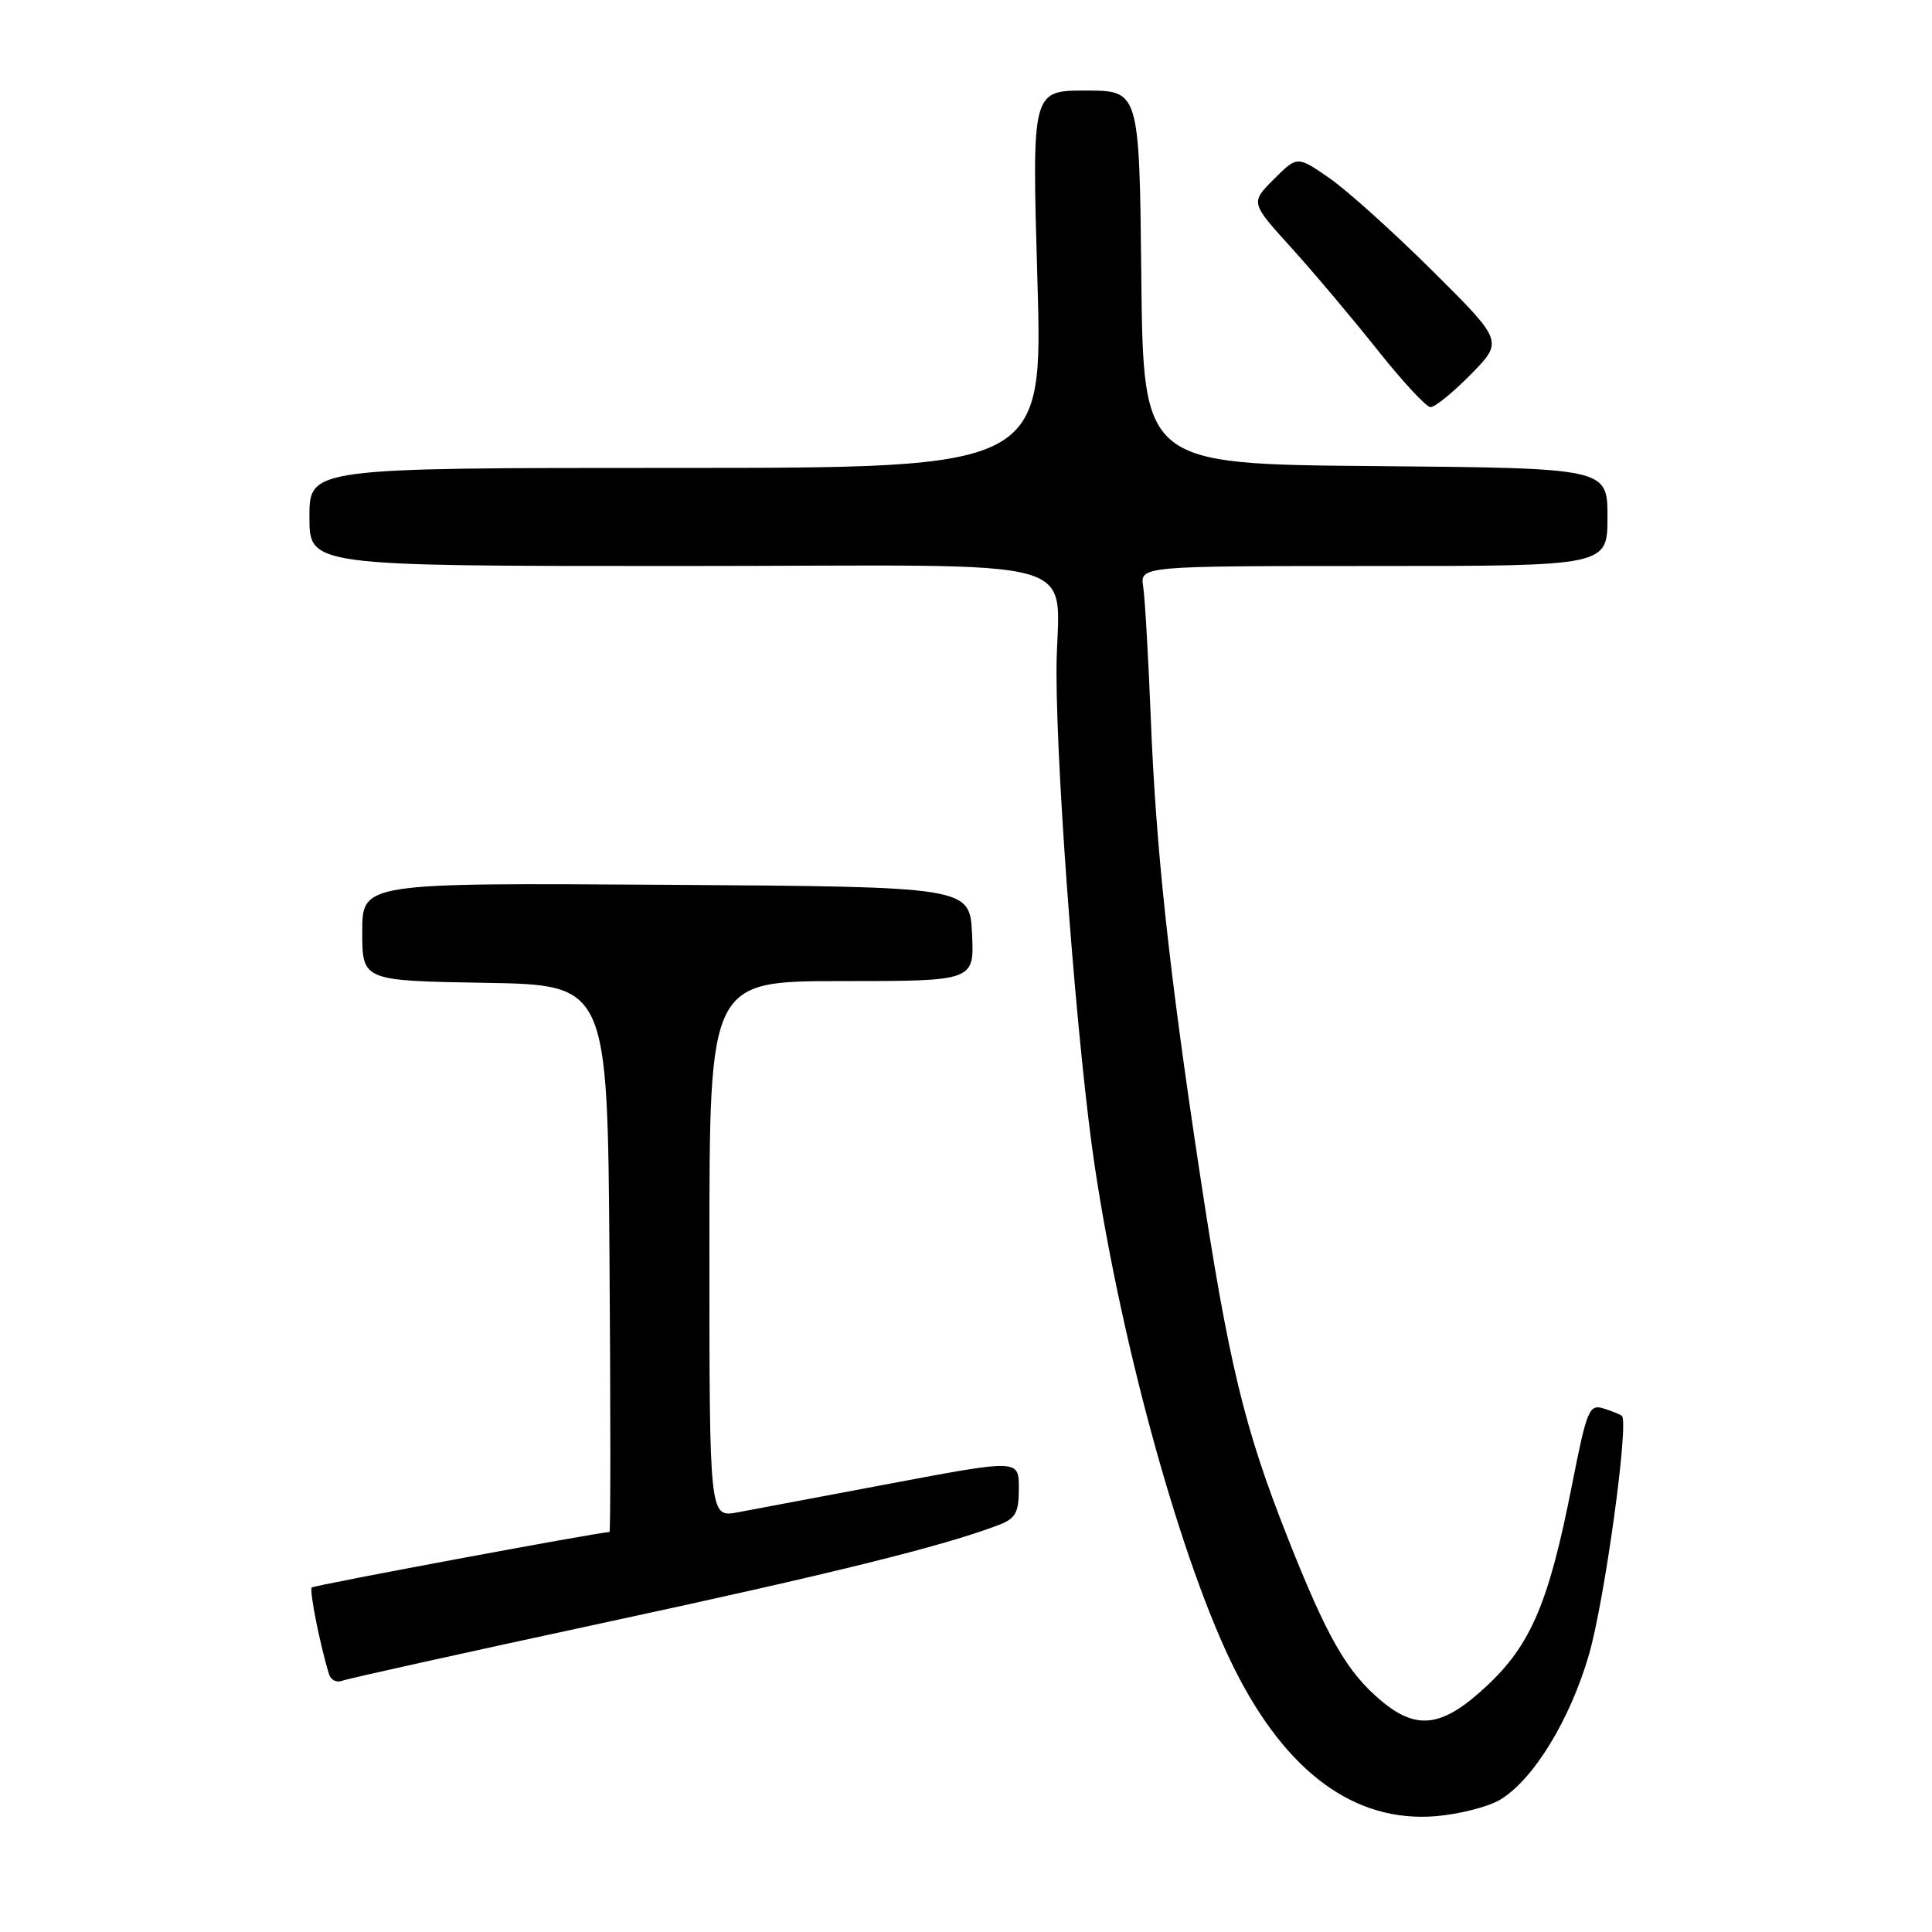 <?xml version="1.0" encoding="UTF-8" standalone="no"?>
<!DOCTYPE svg PUBLIC "-//W3C//DTD SVG 1.1//EN" "http://www.w3.org/Graphics/SVG/1.1/DTD/svg11.dtd" >
<svg xmlns="http://www.w3.org/2000/svg" xmlns:xlink="http://www.w3.org/1999/xlink" version="1.1" viewBox="0 0 256 256">
 <g >
 <path fill="currentColor"
d=" M 198.74 238.49 C 203.14 235.89 208.04 227.91 210.55 219.23 C 212.62 212.10 215.87 188.48 214.91 187.62 C 214.68 187.41 213.58 186.97 212.46 186.62 C 210.57 186.05 210.26 186.81 208.30 196.75 C 205.24 212.32 202.87 217.91 197.01 223.39 C 191.14 228.88 187.76 229.35 182.98 225.33 C 178.45 221.52 175.85 216.98 170.59 203.67 C 164.85 189.15 162.79 180.60 158.96 155.34 C 154.89 128.49 153.15 112.33 152.48 95.04 C 152.16 87.04 151.71 79.26 151.48 77.75 C 151.05 75.00 151.05 75.00 182.03 75.00 C 213.00 75.00 213.00 75.00 213.00 68.51 C 213.00 62.03 213.00 62.03 182.25 61.76 C 151.50 61.50 151.50 61.50 151.23 36.75 C 150.97 12.00 150.97 12.00 143.85 12.00 C 136.73 12.00 136.73 12.00 137.46 37.00 C 138.19 62.00 138.19 62.00 89.60 62.00 C 41.00 62.00 41.00 62.00 41.00 68.50 C 41.00 75.00 41.00 75.00 89.88 75.00 C 146.51 75.00 139.96 73.16 139.99 89.10 C 140.01 103.57 142.82 139.79 145.09 154.74 C 148.76 179.00 156.71 207.50 163.64 221.27 C 170.50 234.90 179.54 241.50 190.17 240.66 C 193.29 240.41 197.15 239.43 198.74 238.49 Z  M 79.85 215.06 C 110.30 208.51 124.94 204.88 132.25 202.10 C 134.59 201.21 135.00 200.48 135.00 197.21 C 135.00 193.38 135.00 193.38 118.25 196.53 C 109.04 198.27 99.81 200.01 97.75 200.39 C 94.00 201.09 94.00 201.09 94.00 165.55 C 94.00 130.00 94.00 130.00 111.55 130.00 C 129.10 130.00 129.10 130.00 128.80 123.75 C 128.50 117.50 128.50 117.50 88.25 117.24 C 48.00 116.98 48.00 116.98 48.00 123.46 C 48.00 129.95 48.00 129.95 64.25 130.23 C 80.50 130.50 80.50 130.50 80.76 166.75 C 80.91 186.69 80.91 203.00 80.76 203.00 C 79.35 203.02 41.62 210.05 41.31 210.35 C 40.96 210.71 42.42 218.04 43.60 221.85 C 43.83 222.60 44.59 222.99 45.30 222.72 C 46.01 222.44 61.55 219.00 79.85 215.06 Z  M 194.89 49.61 C 199.20 45.22 199.20 45.22 189.78 35.86 C 184.59 30.71 178.45 25.18 176.12 23.58 C 171.89 20.65 171.89 20.65 168.79 23.75 C 165.69 26.85 165.69 26.85 171.10 32.82 C 174.07 36.10 179.20 42.19 182.50 46.34 C 185.80 50.50 188.97 53.92 189.54 53.95 C 190.11 53.98 192.52 52.02 194.89 49.61 Z "/>
</g>
</svg>